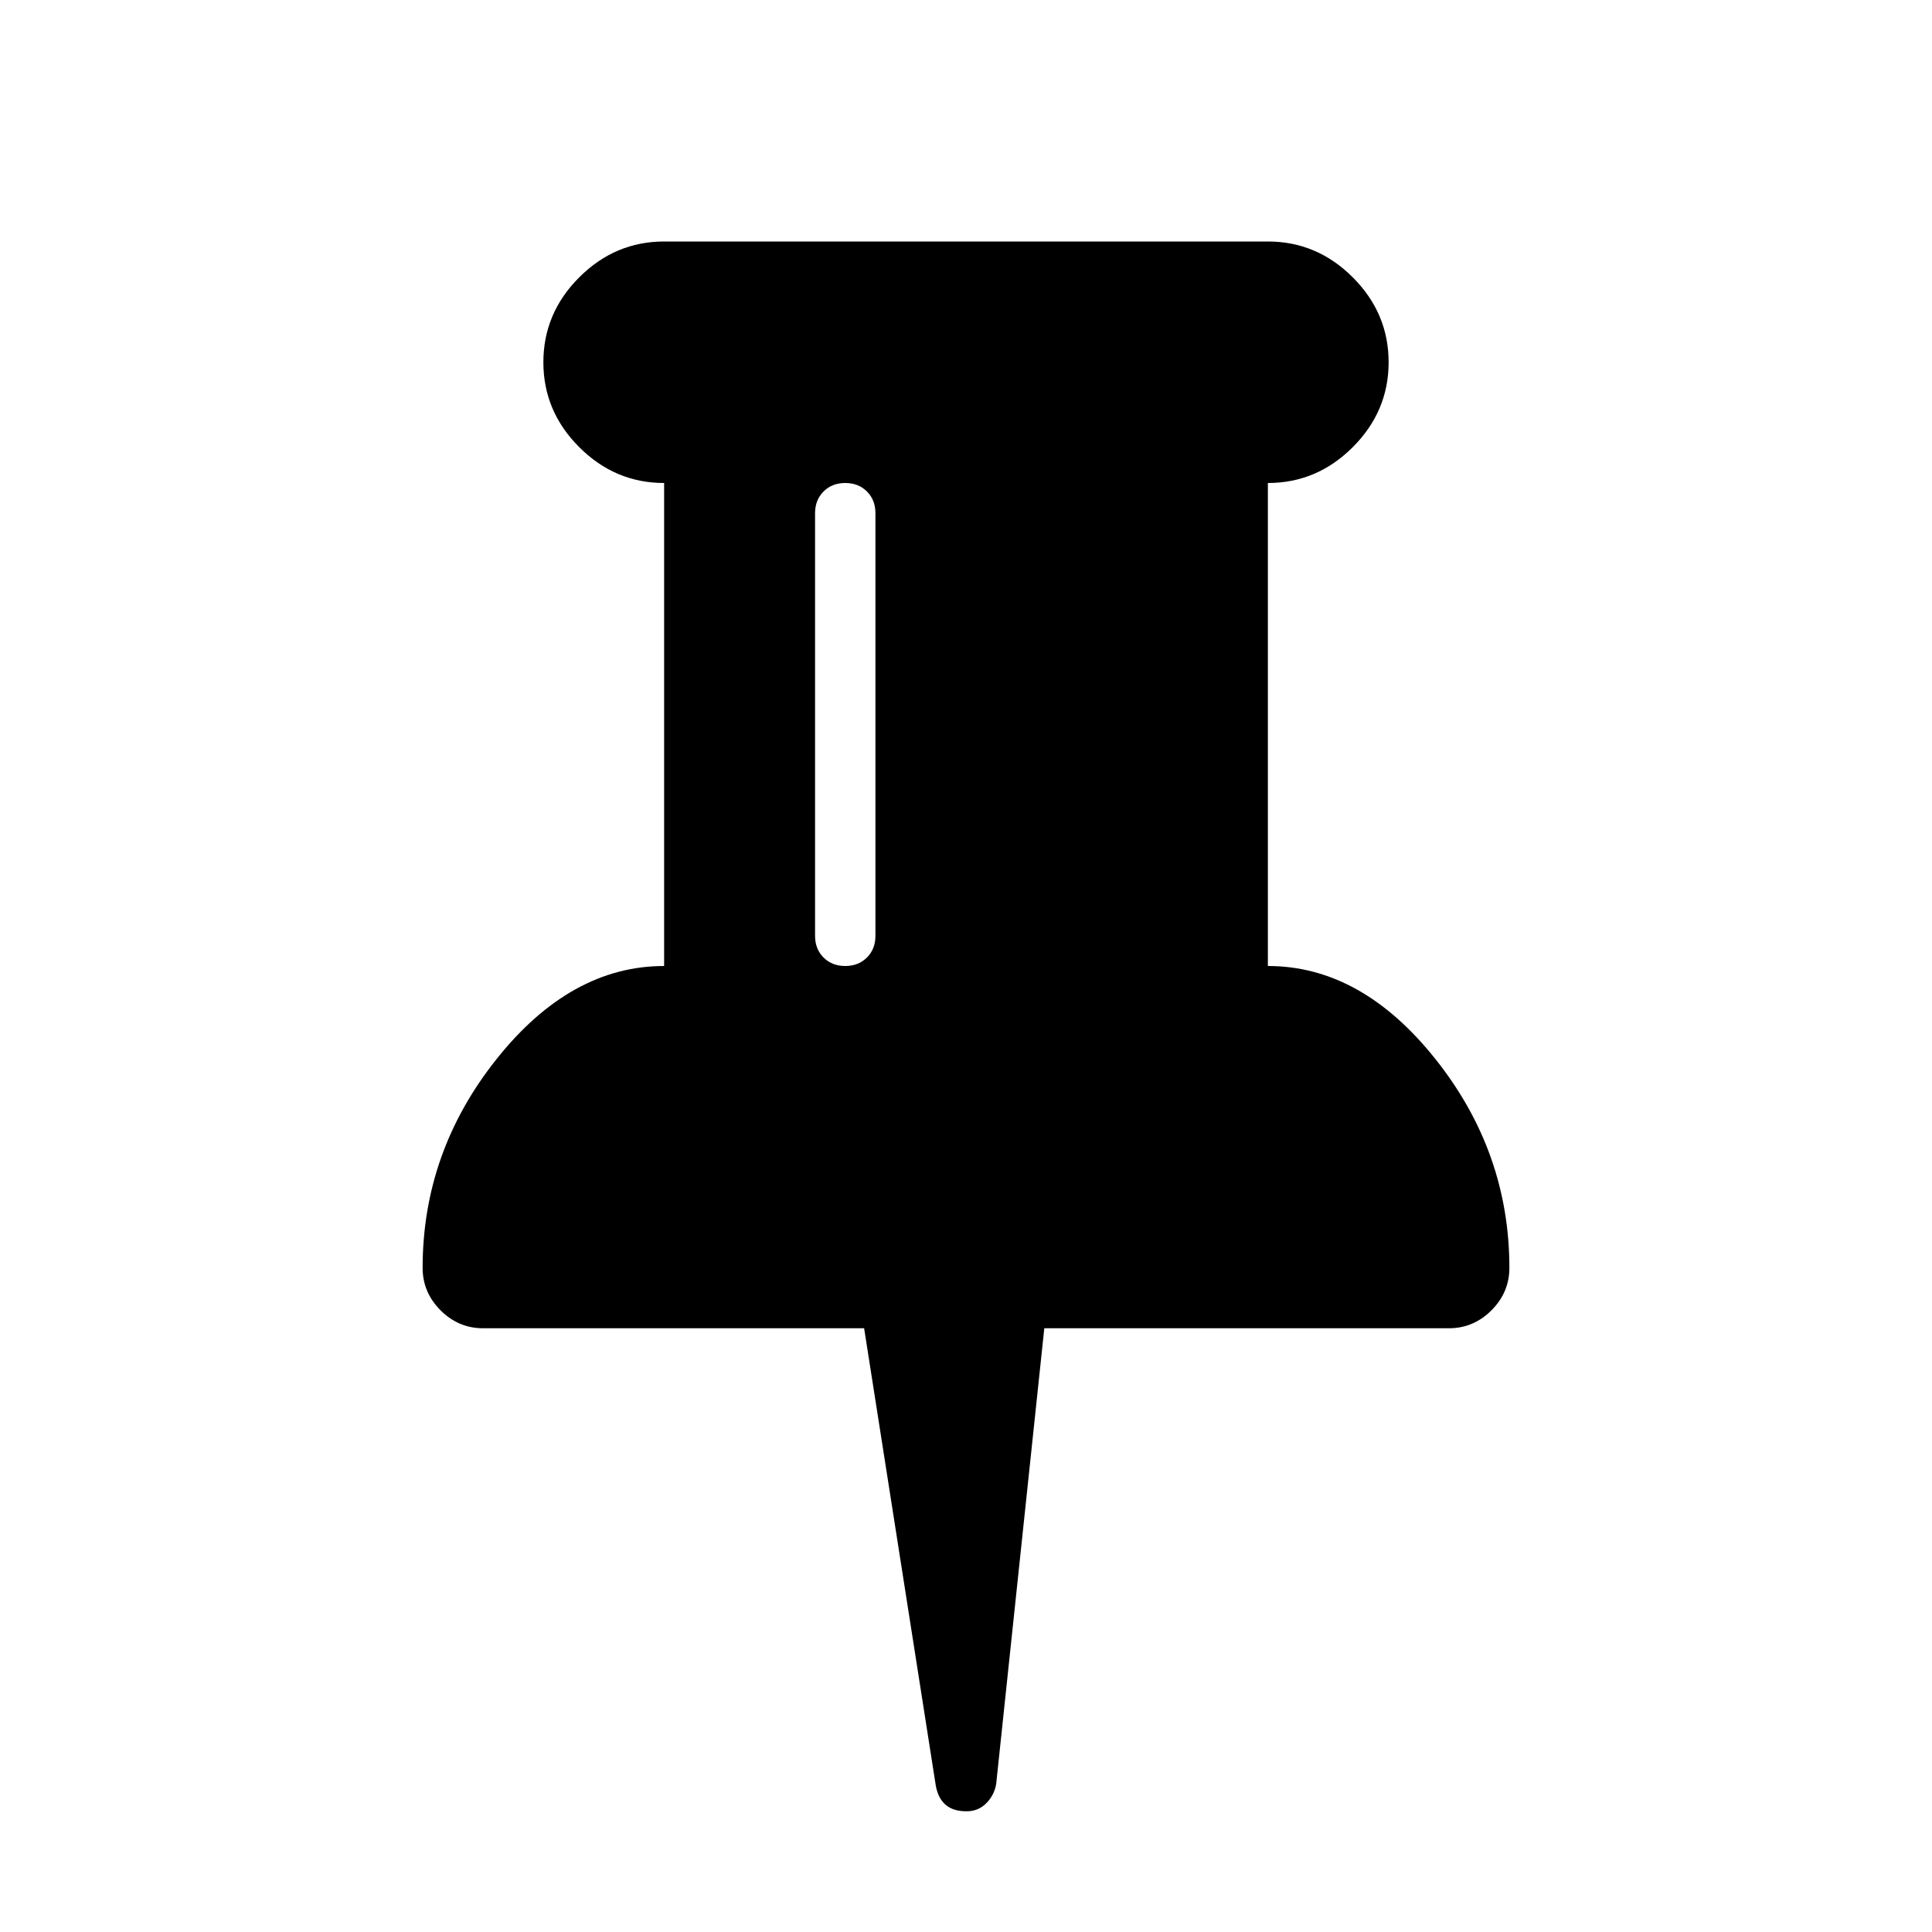 <svg width="2048" height="2048" viewBox="0 0 2048 2048" xmlns="http://www.w3.org/2000/svg"><path d="M448 1344q0-123 78.5-221.5t177.5-98.5v-512q-52 0-90-38t-38-90 38-90 90-38h640q52 0 90 38t38 90-38 90-90 38v512q99 0 177.5 98.5t78.5 221.5q0 26-19 45t-45 19h-429l-51 483q-2 12-10.5 20.5t-20.5 8.5h-1q-27 0-32-27l-76-485h-404q-26 0-45-19t-19-45zm416-352q0 14 9 23t23 9 23-9 9-23v-448q0-14-9-23t-23-9-23 9-9 23v448z"/></svg>